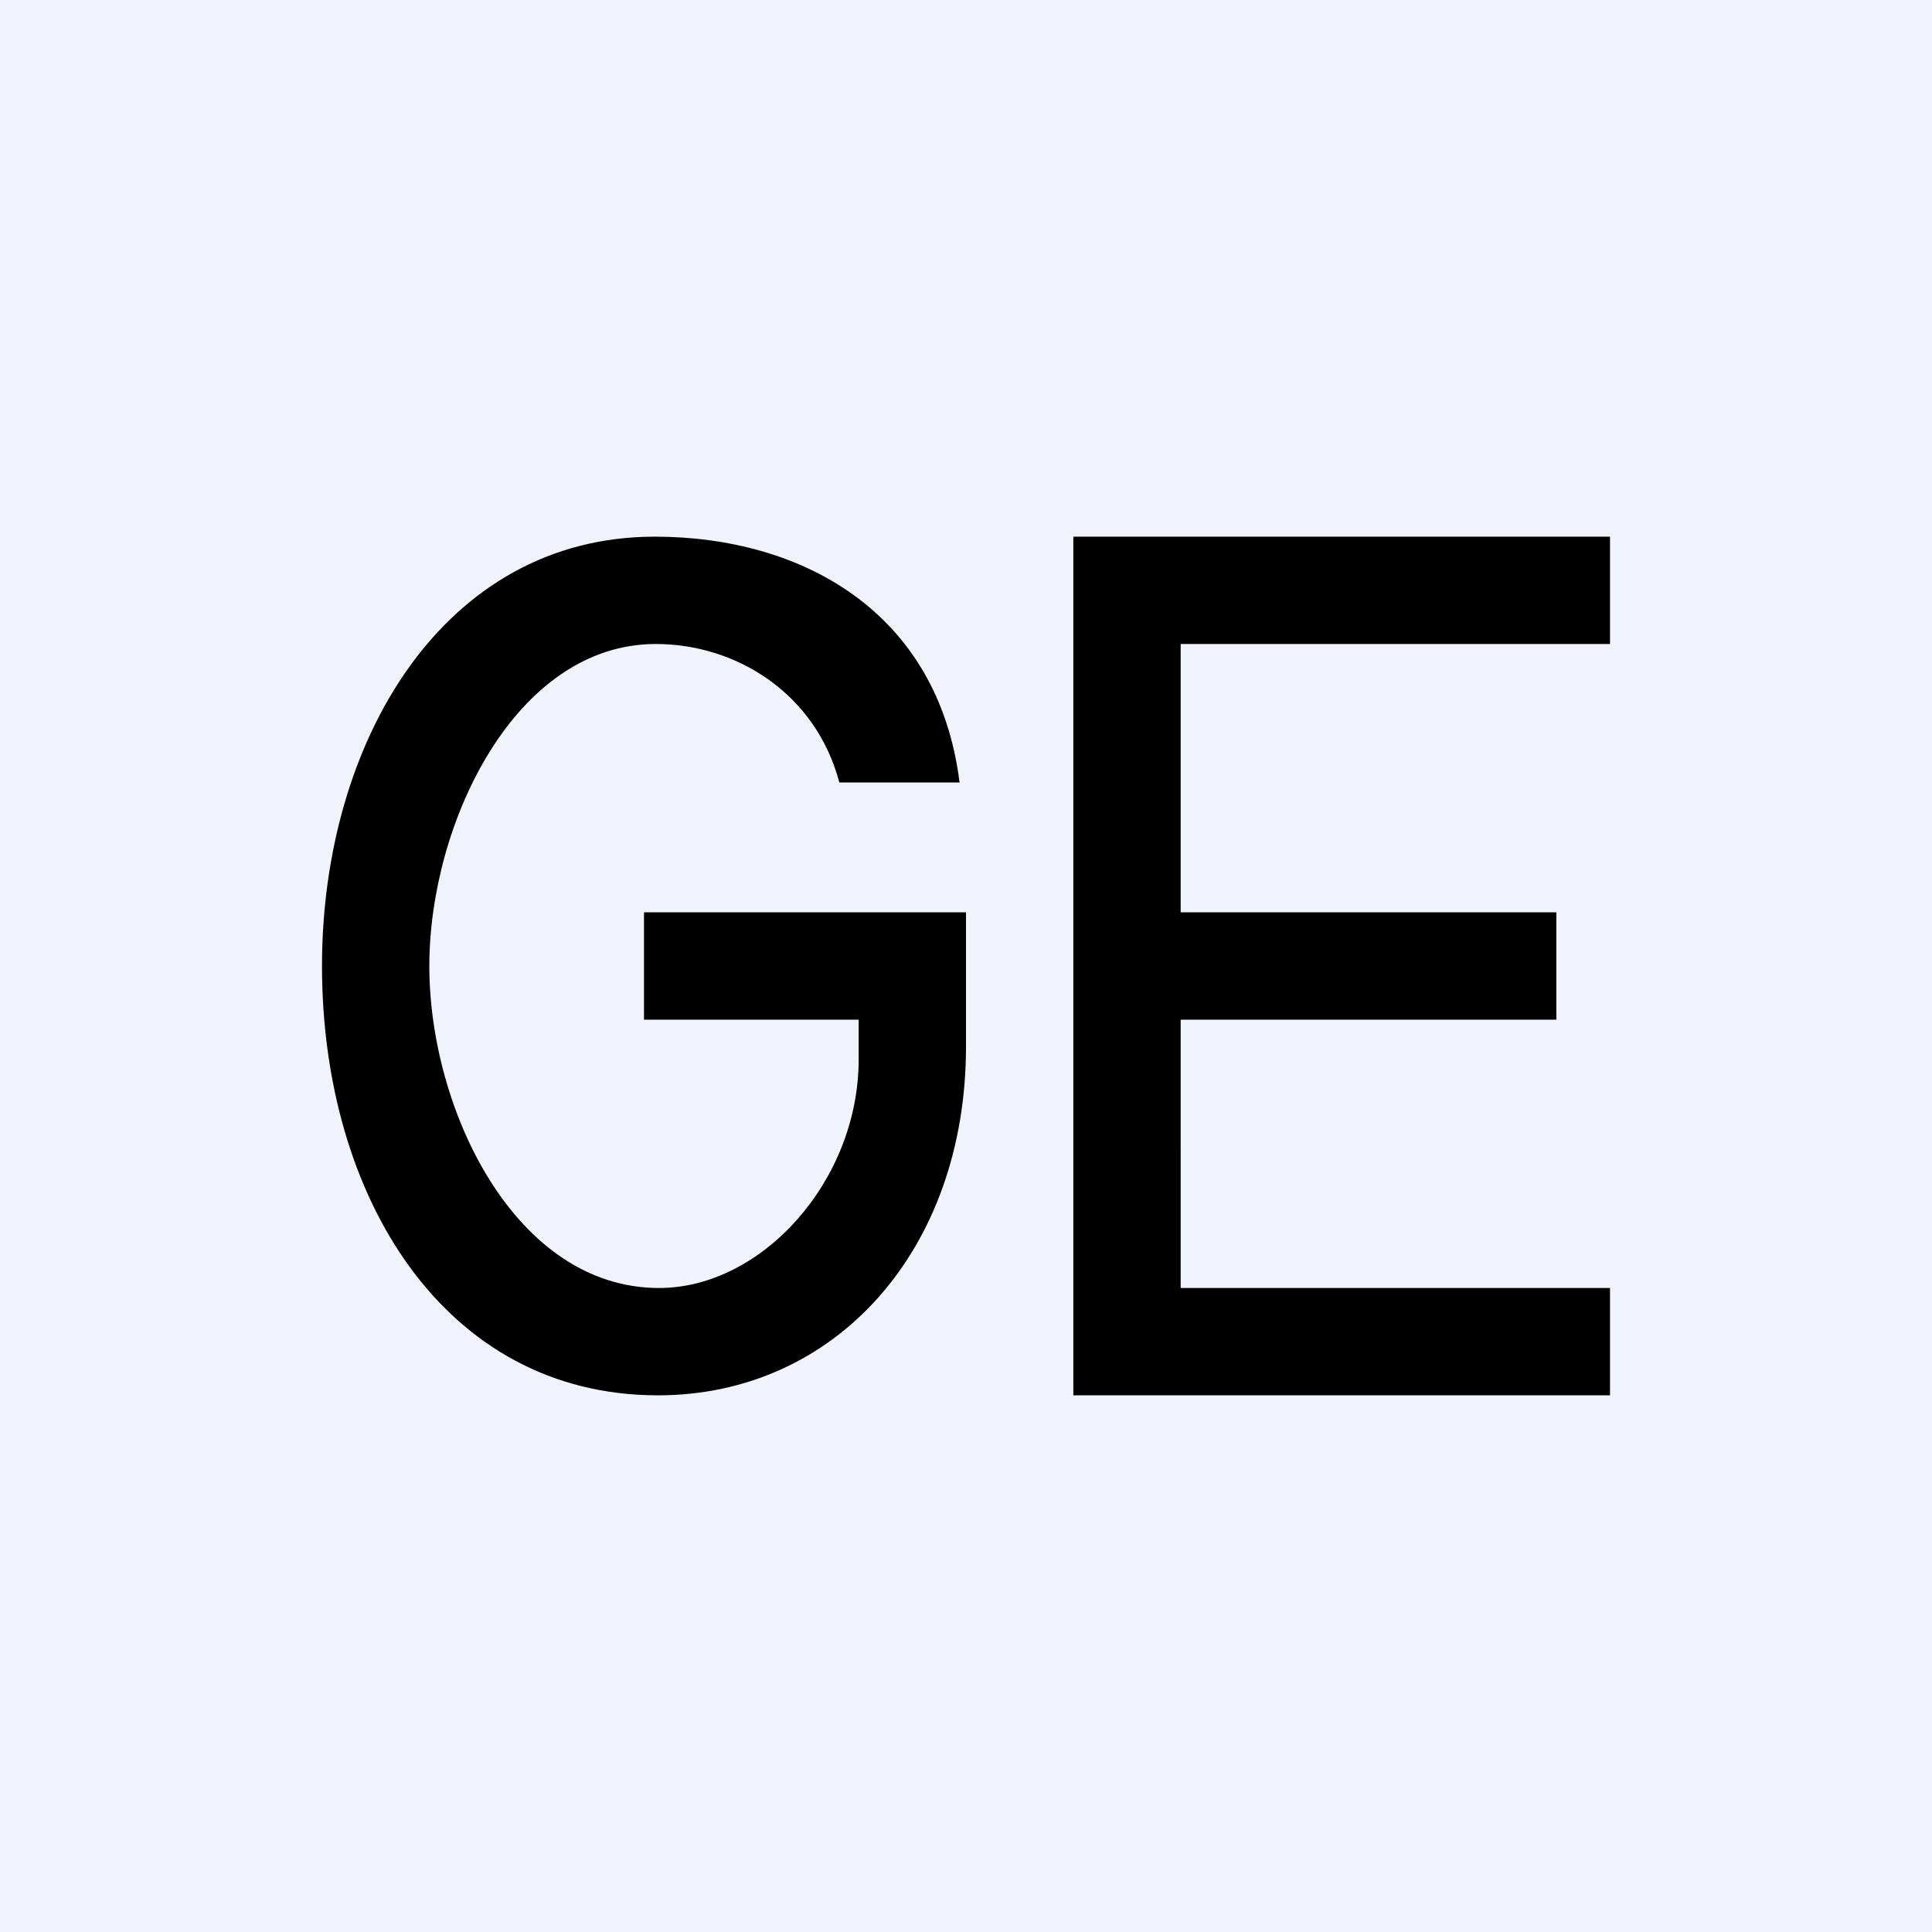 <!-- by TradingView --><svg width="18" height="18" viewBox="0 0 18 18" xmlns="http://www.w3.org/2000/svg"><path fill="#F0F3FA" d="M0 0h18v18H0z"/><path d="M6.11 6c.75 0 1.49.46 1.71 1.29h1.12C8.74 5.69 7.46 5 6.1 5 4.13 5 3 6.91 3 9c0 2.15 1.14 4 3.13 4C7.78 13 9 11.65 9 9.75V8.5H6v1h2v.37C8 11 7.1 12 6.14 12 4.8 12 4 10.34 4 9c0-1.33.8-3 2.11-3ZM10 5v8h5v-1h-4V9.5h3.5v-1H11V6h4V5h-5Z"/></svg>